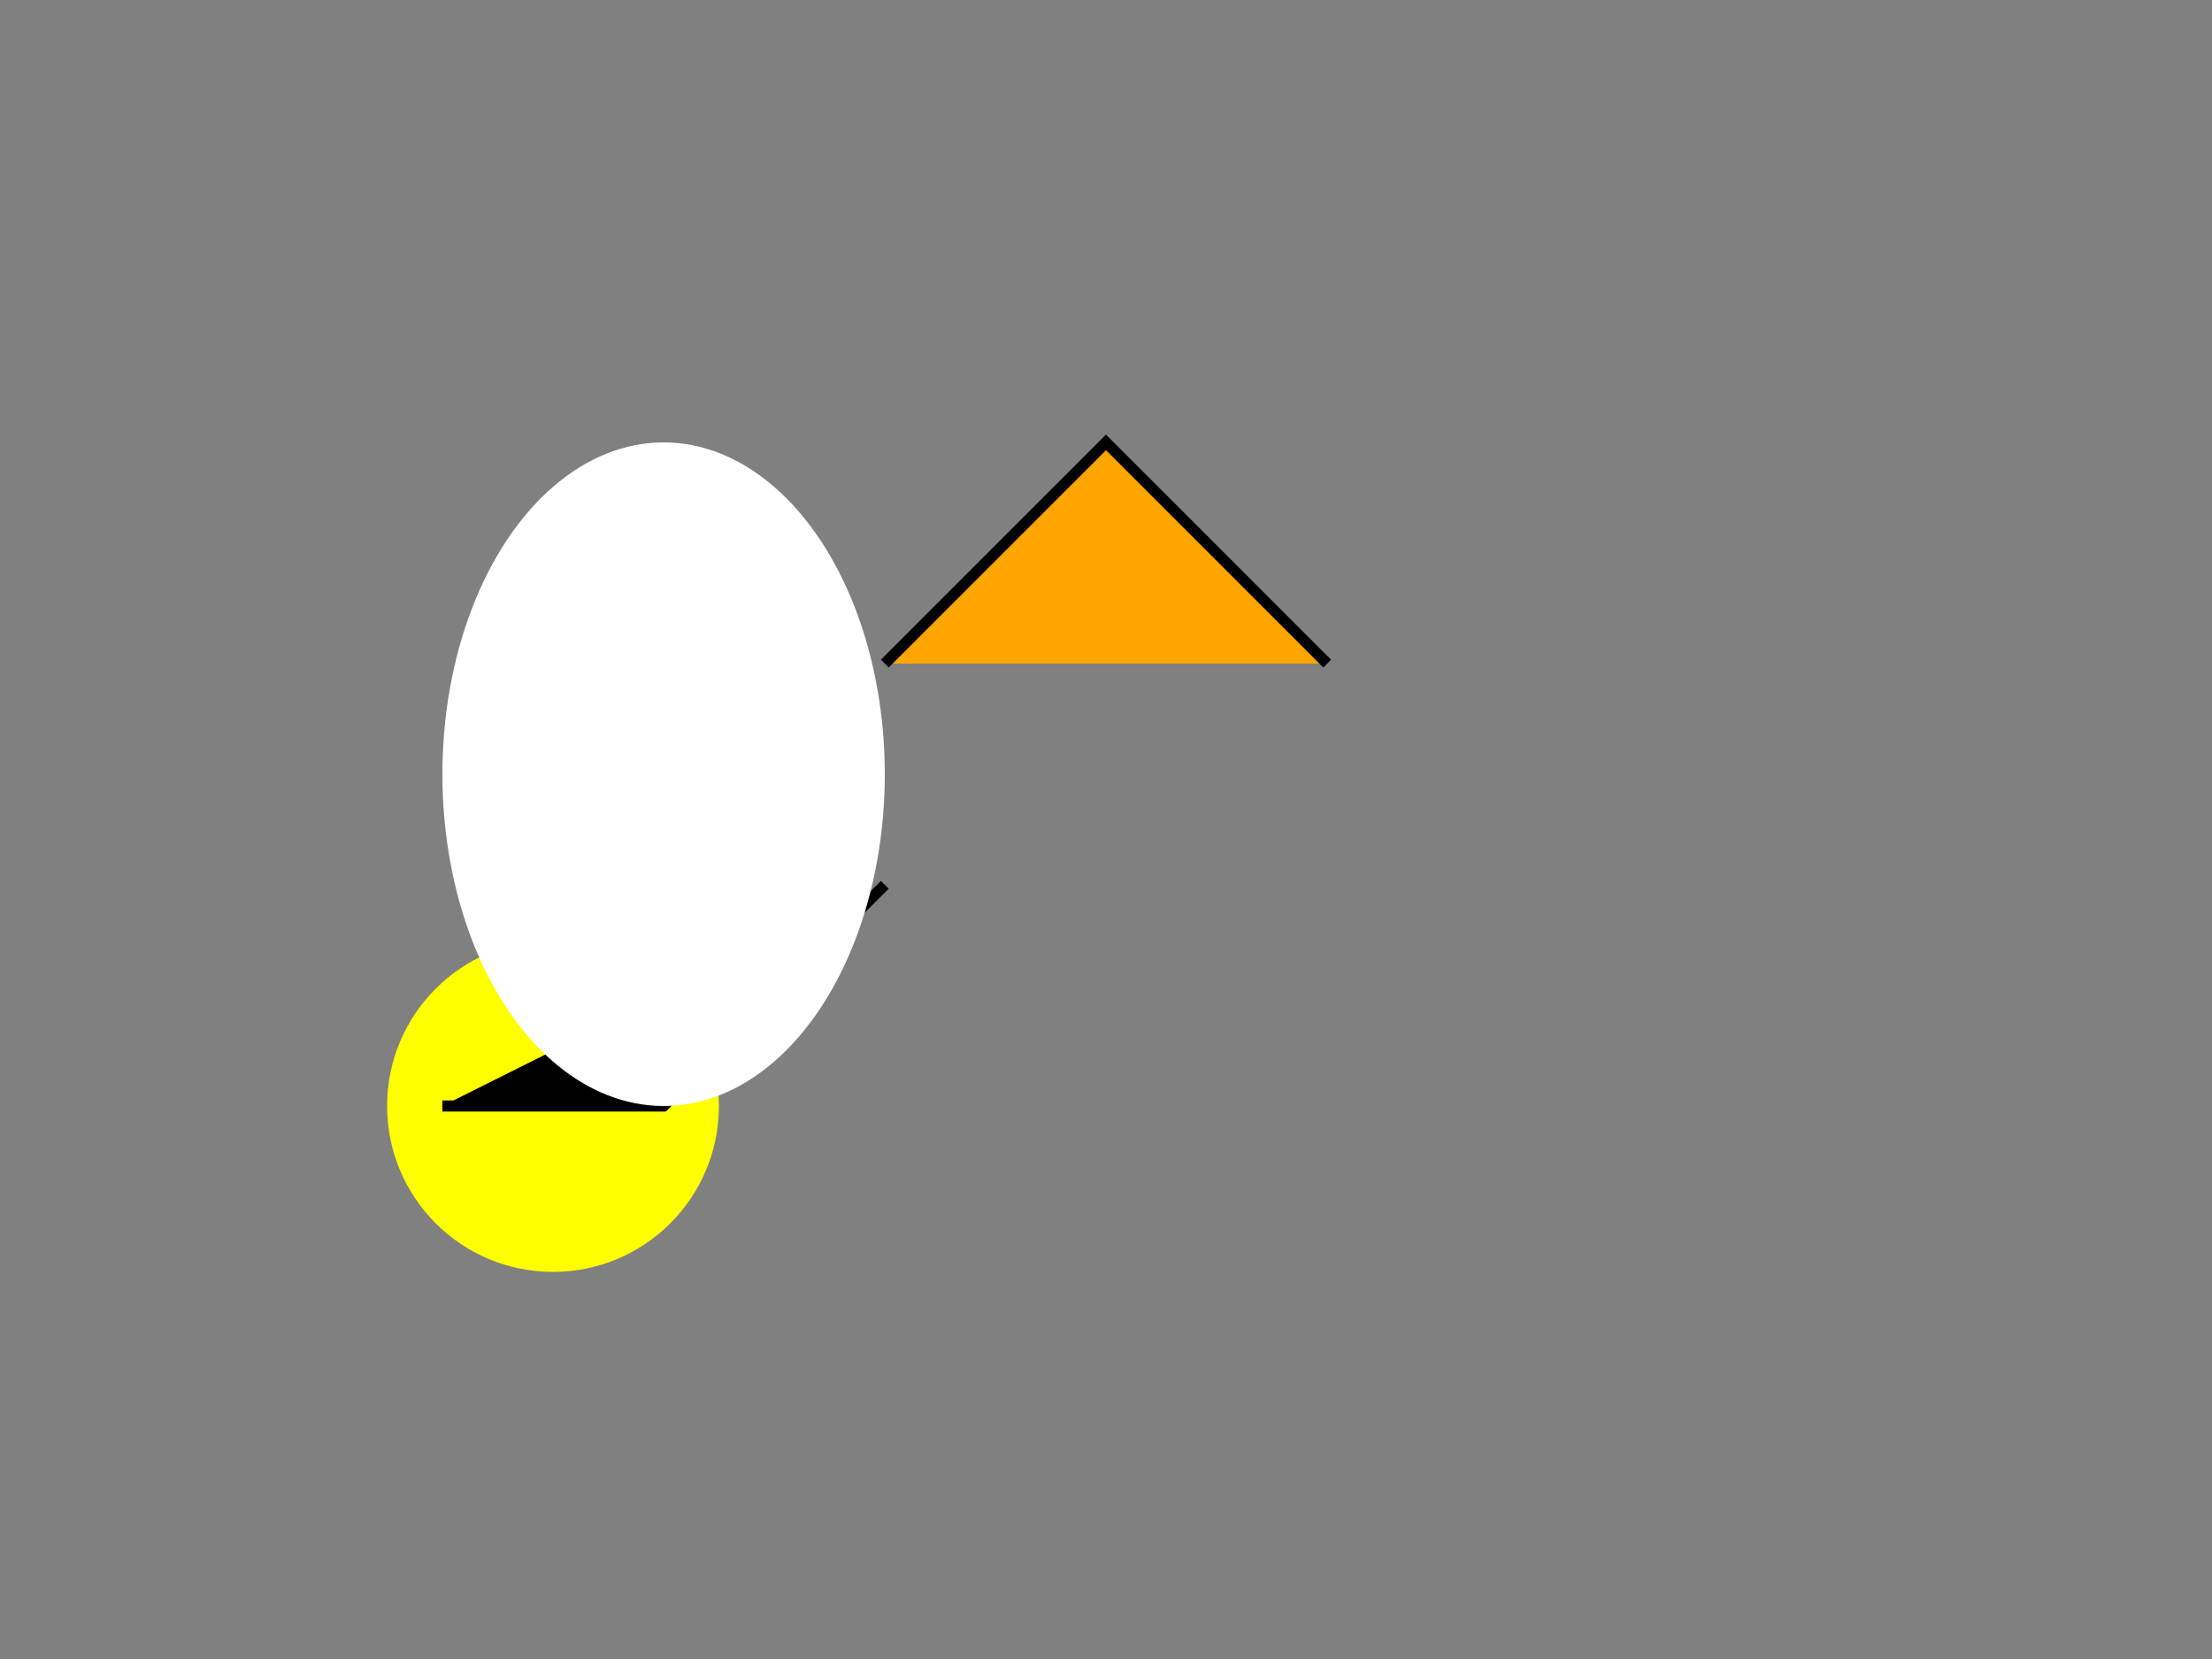 <svg width="200" height="150">
  <rect width="100%" height="100%" fill="#808080" stroke="none"/>
  <circle cx="50" cy="100" r="15" fill="yellow" /> <!--- Bicycle wheel -->
  <path d="M40,100 L60,100 L80,80" stroke="black" /> <!--- Simple bicycle frame -->
  <ellipse cx="60" cy="70" rx="20" ry="30" fill="white" /> <!--- Pelican body -->
  <path d="M80,60 L100,40 L120,60" stroke="black" fill="orange" /> <!--- Pelican beak --> 
</svg>
